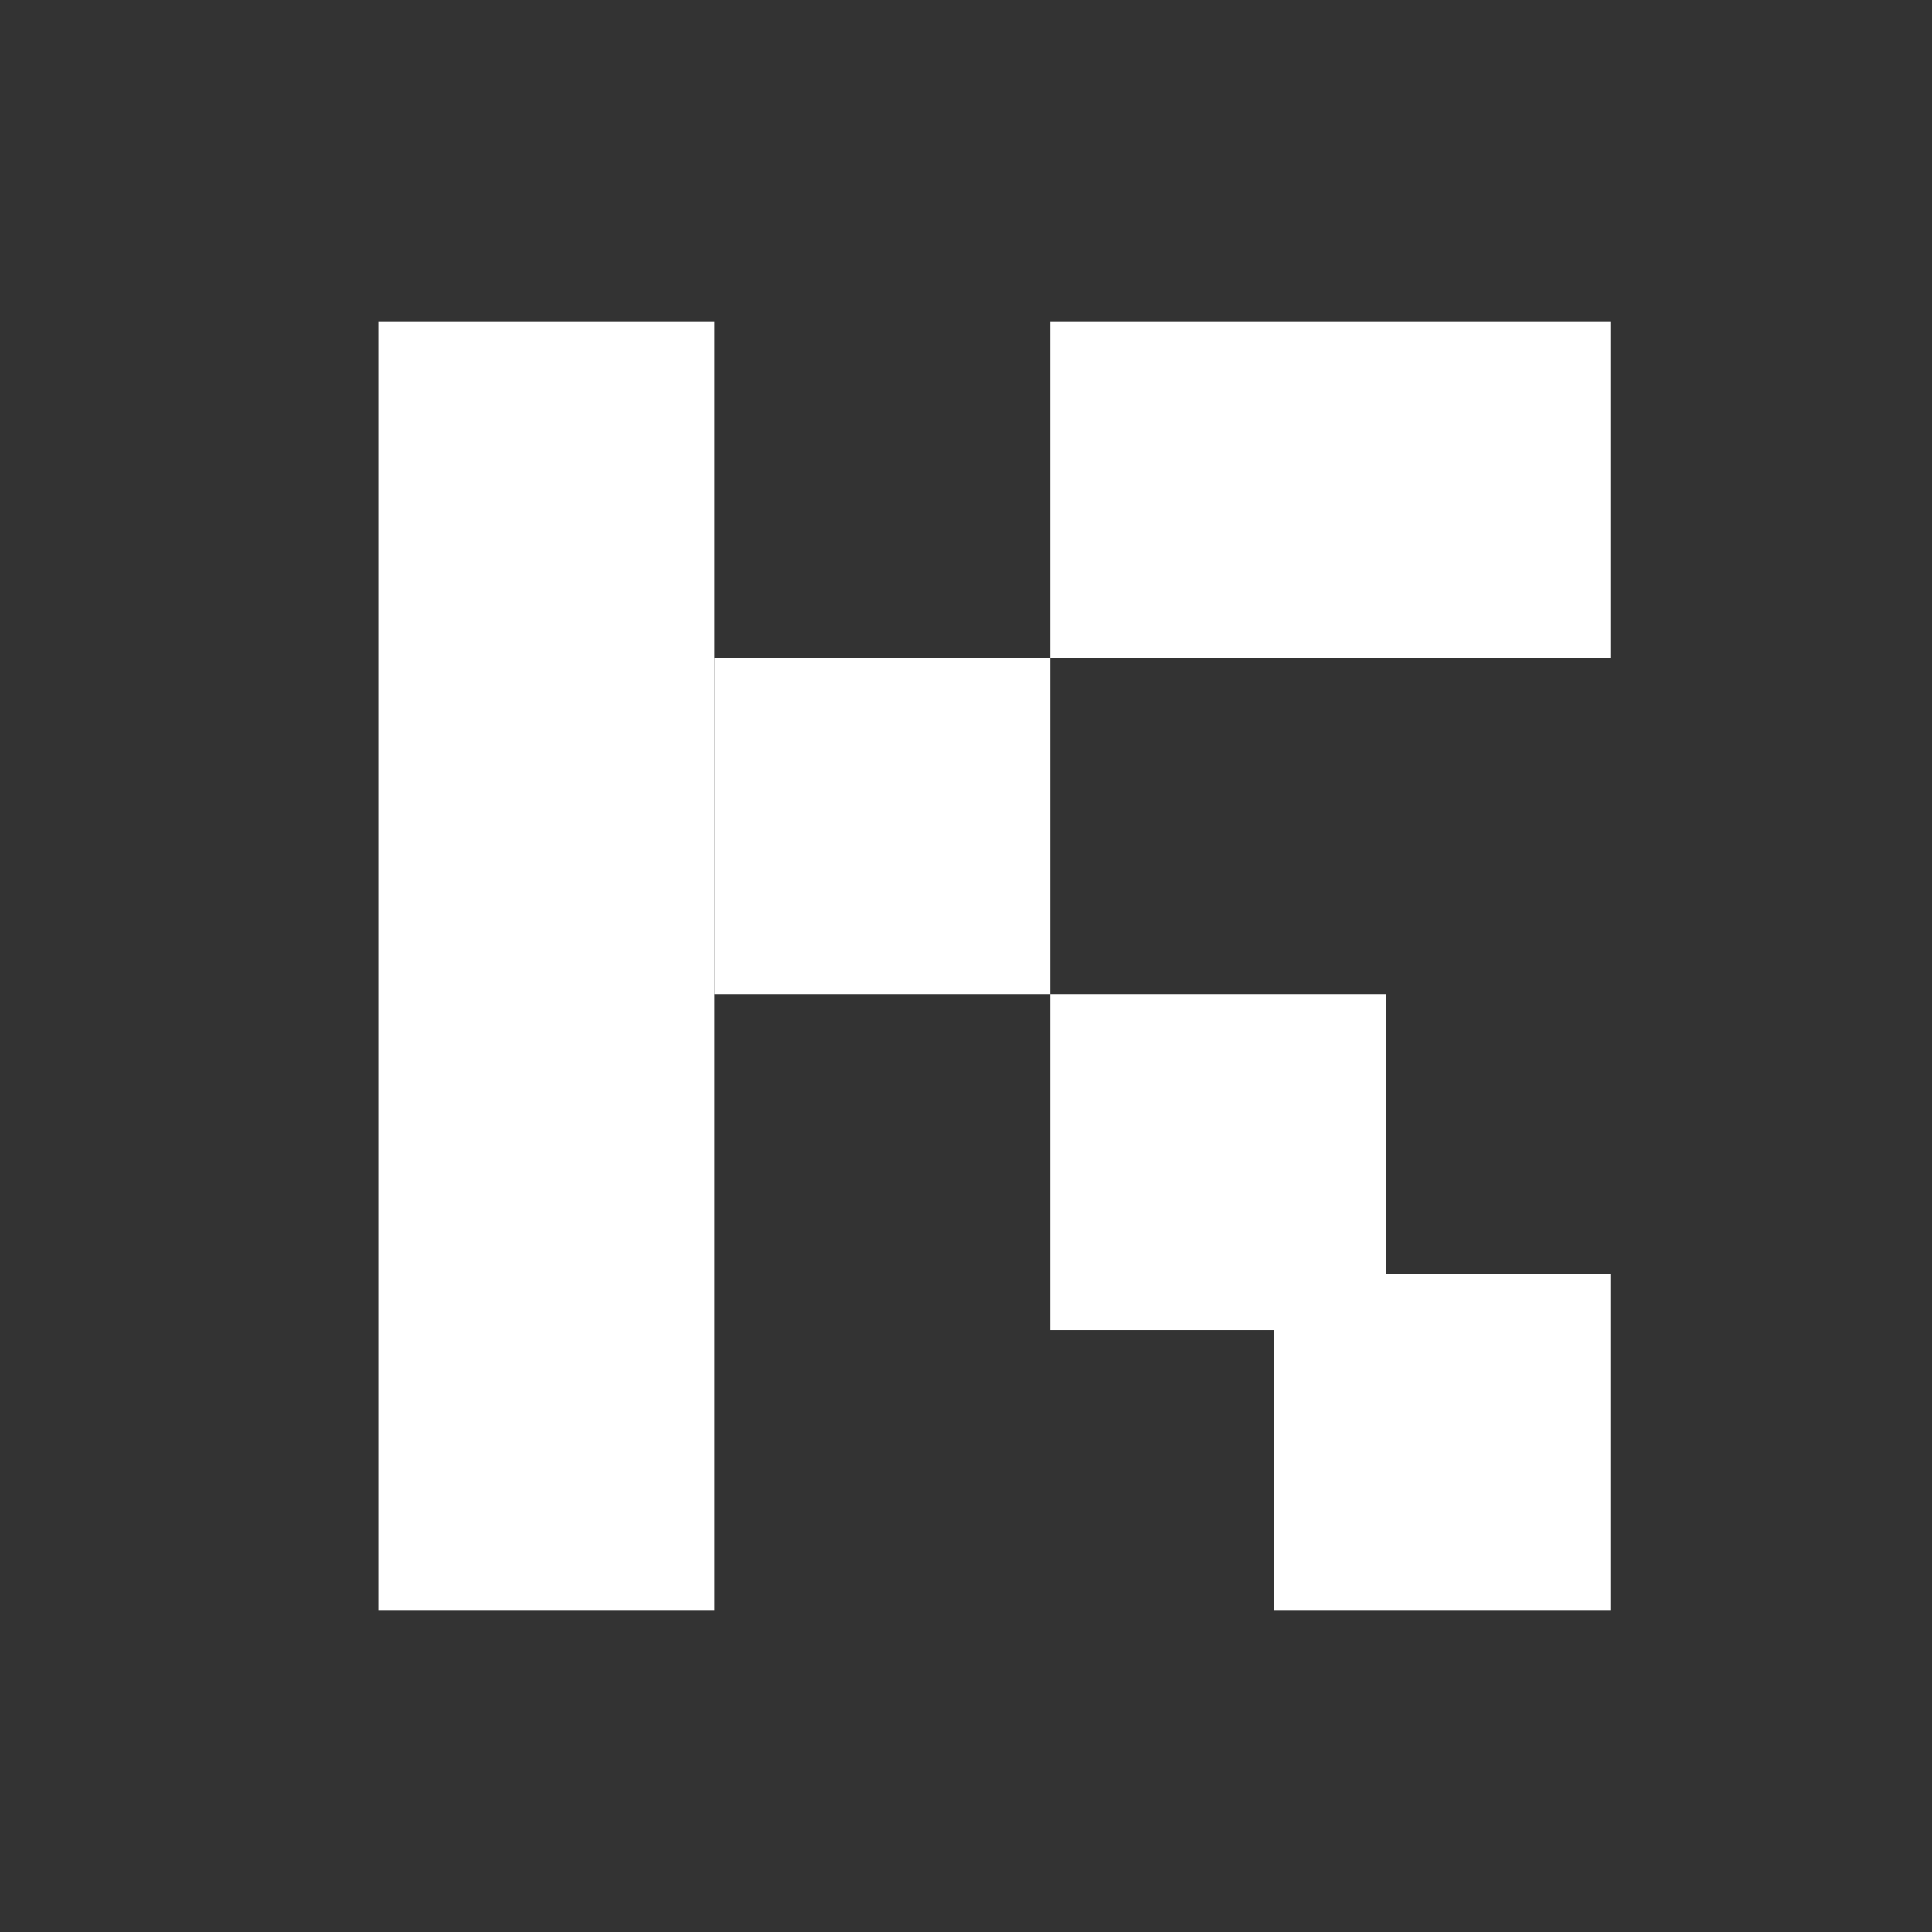 <svg width="24" height="24" viewBox="0 0 24 24" fill="none" xmlns="http://www.w3.org/2000/svg">
<rect x="0" y="0" width="24" height="24" fill="#333333" stroke="none"/>
<g clip-path="url(#clip0_354:492)">
<path fill-rule="evenodd" clip-rule="evenodd" d="M8.874 12.348H13.048V8.174H8.874V12.348ZM13.048 16.522H17.222V12.348H13.048V16.522Z" fill="white"/>
<path fill-rule="evenodd" clip-rule="evenodd" d="M15.83 20H20.004V15.826H15.83V20ZM4.7 20H8.874V4H4.7V20ZM13.048 8.174H20.004V4H13.048V8.174Z" fill="white"/>
</g>
<defs>
<clipPath id="clip0_354:492">
<rect width="15.304" height="16" fill="white" transform="translate(4.7 4)"/>
</clipPath>
</defs>
</svg>

